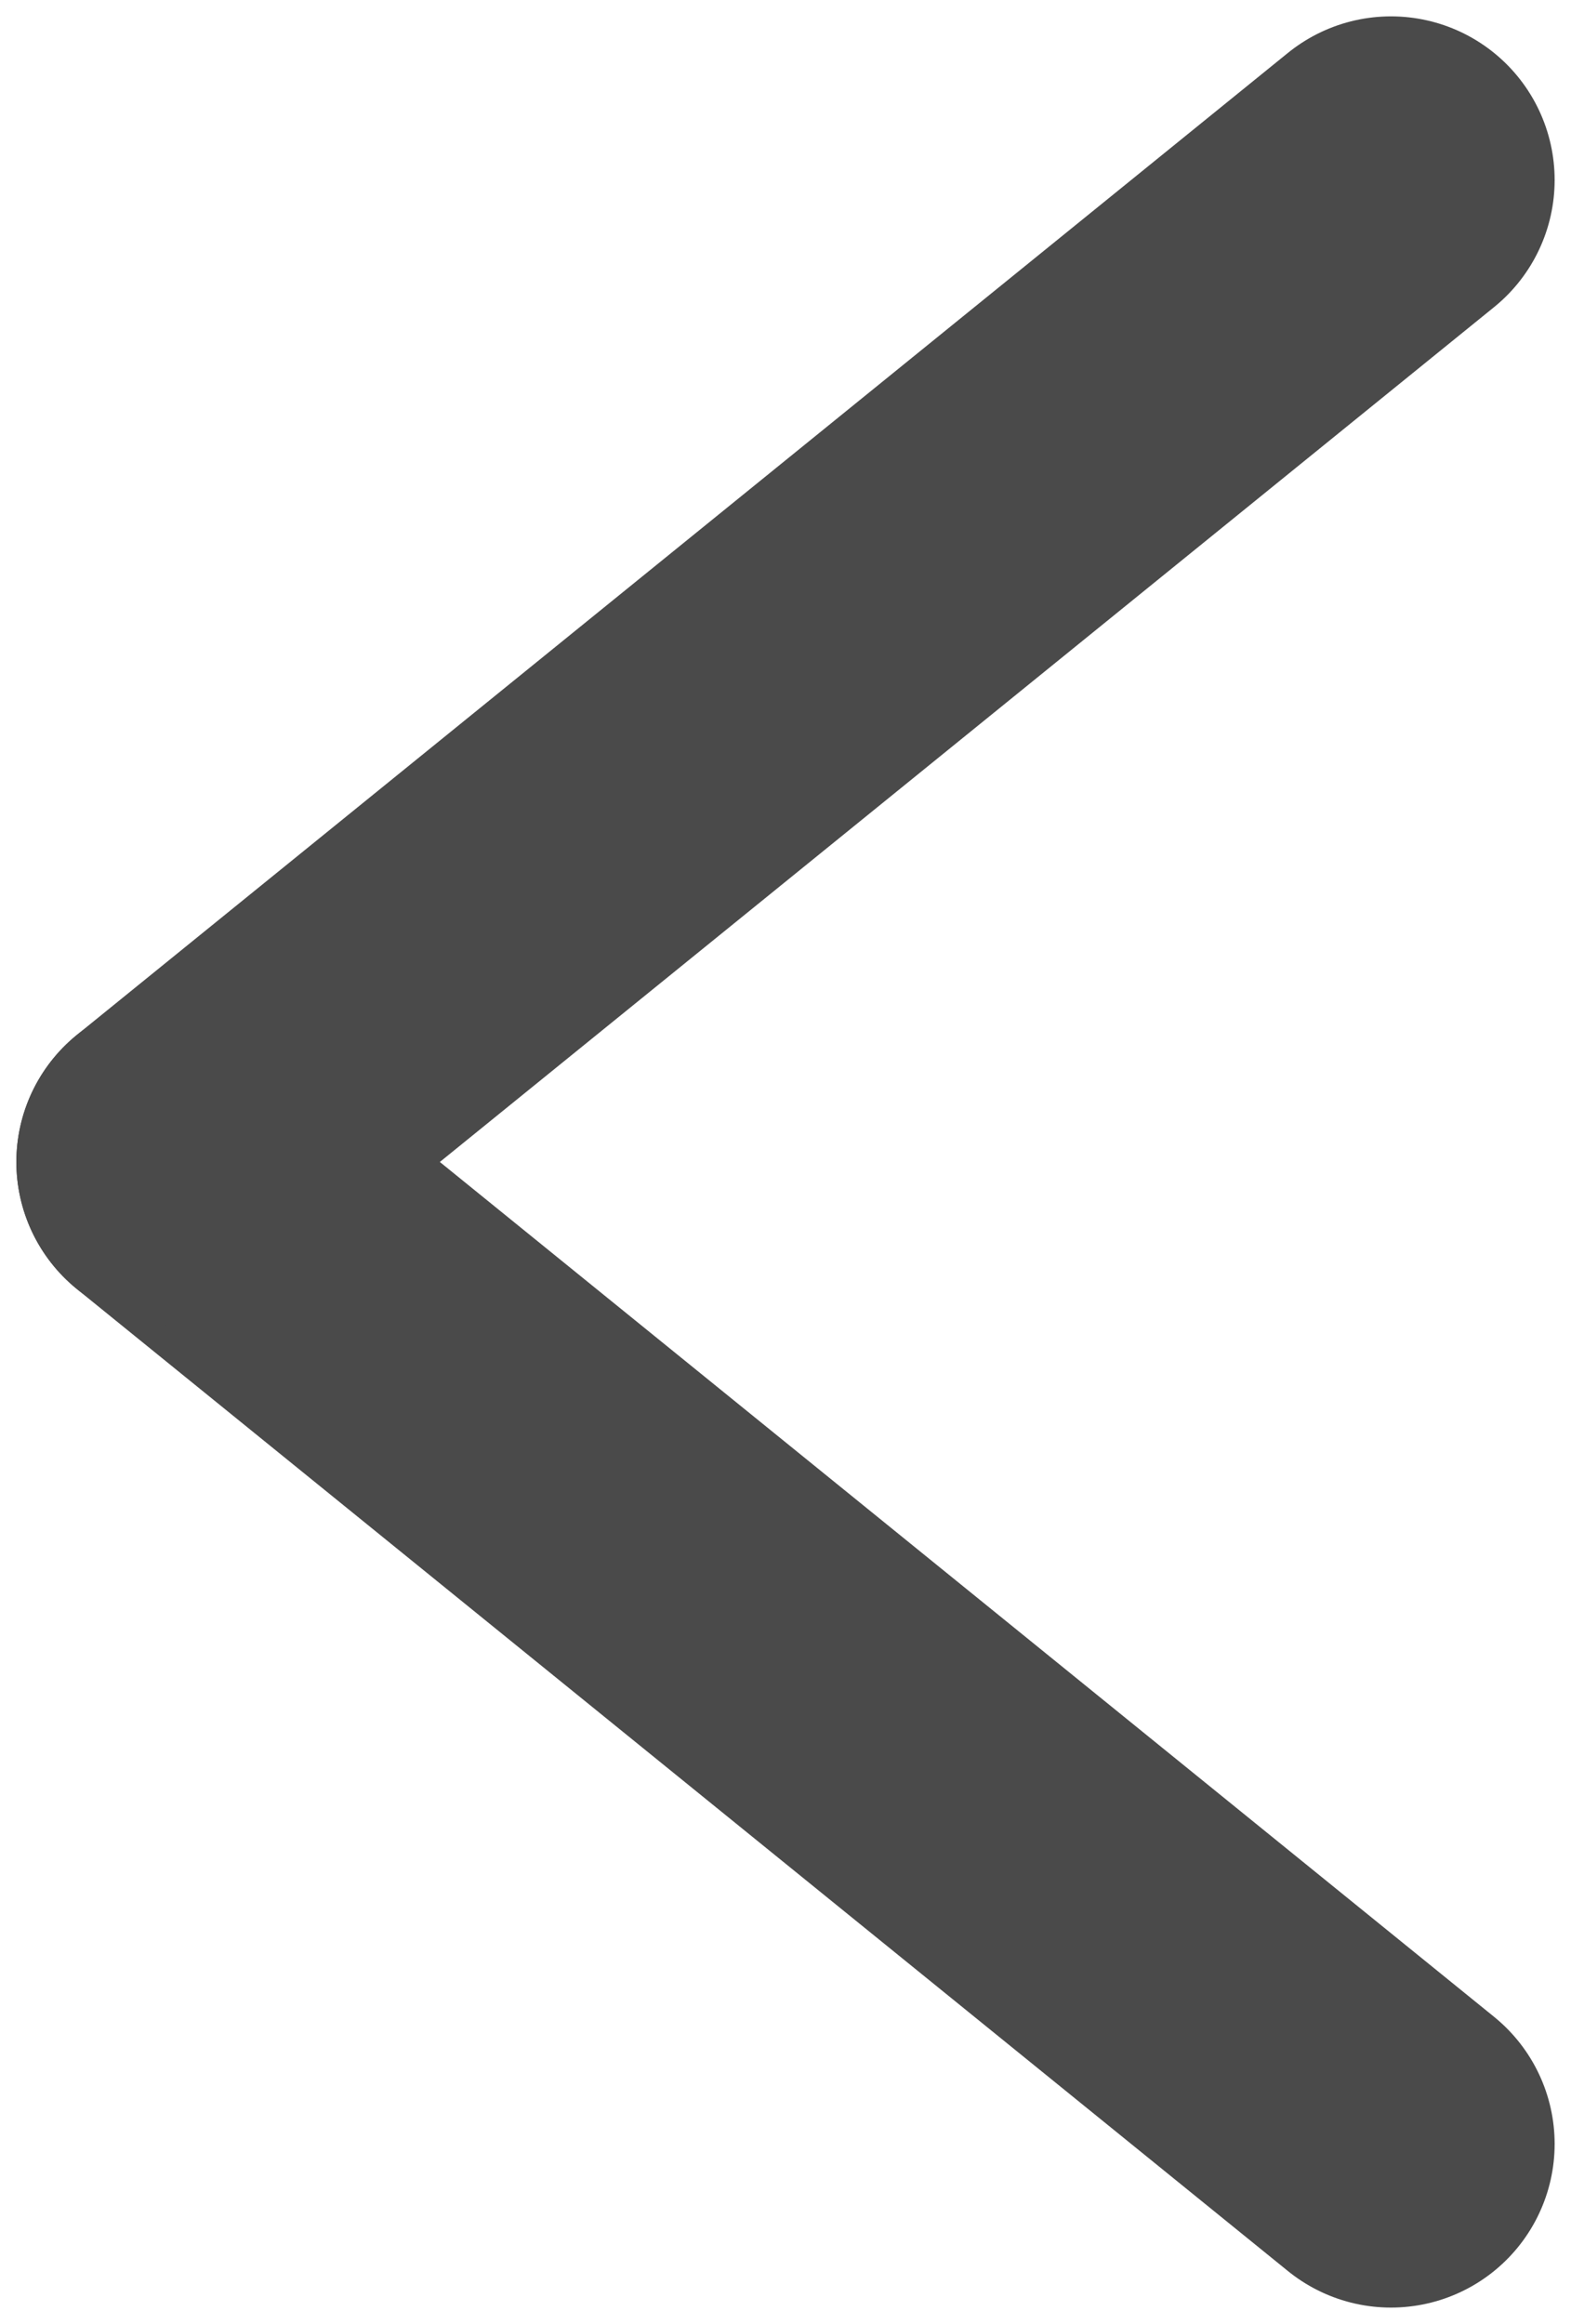 <?xml version="1.0" encoding="UTF-8"?>
<svg width="48px" height="71px" viewBox="0 0 48 71" version="1.1" xmlns="http://www.w3.org/2000/svg" xmlns:xlink="http://www.w3.org/1999/xlink">
    <!-- Generator: Sketch 48.2 (47327) - http://www.bohemiancoding.com/sketch -->
    <title>back</title>
    <desc>Created with Sketch.</desc>
    <defs></defs>
    <g id="Page-2" stroke="none" stroke-width="1" fill="none" fill-rule="evenodd" stroke-linecap="round">
        <g id="back" stroke="#4A4A4A" stroke-width="10">
            <path d="M5.5,35.5 L42.5,65.5" id="Line" transform="translate(24, 50.5) scale(-1, -1) translate(-24, -50.5) "></path>
            <path d="M5.5,5.5 L42.5,35.5" id="Line" transform="translate(24, 20.5) scale(-1, 1) translate(-24, -20.5) "></path>
        </g>
    </g>
</svg>